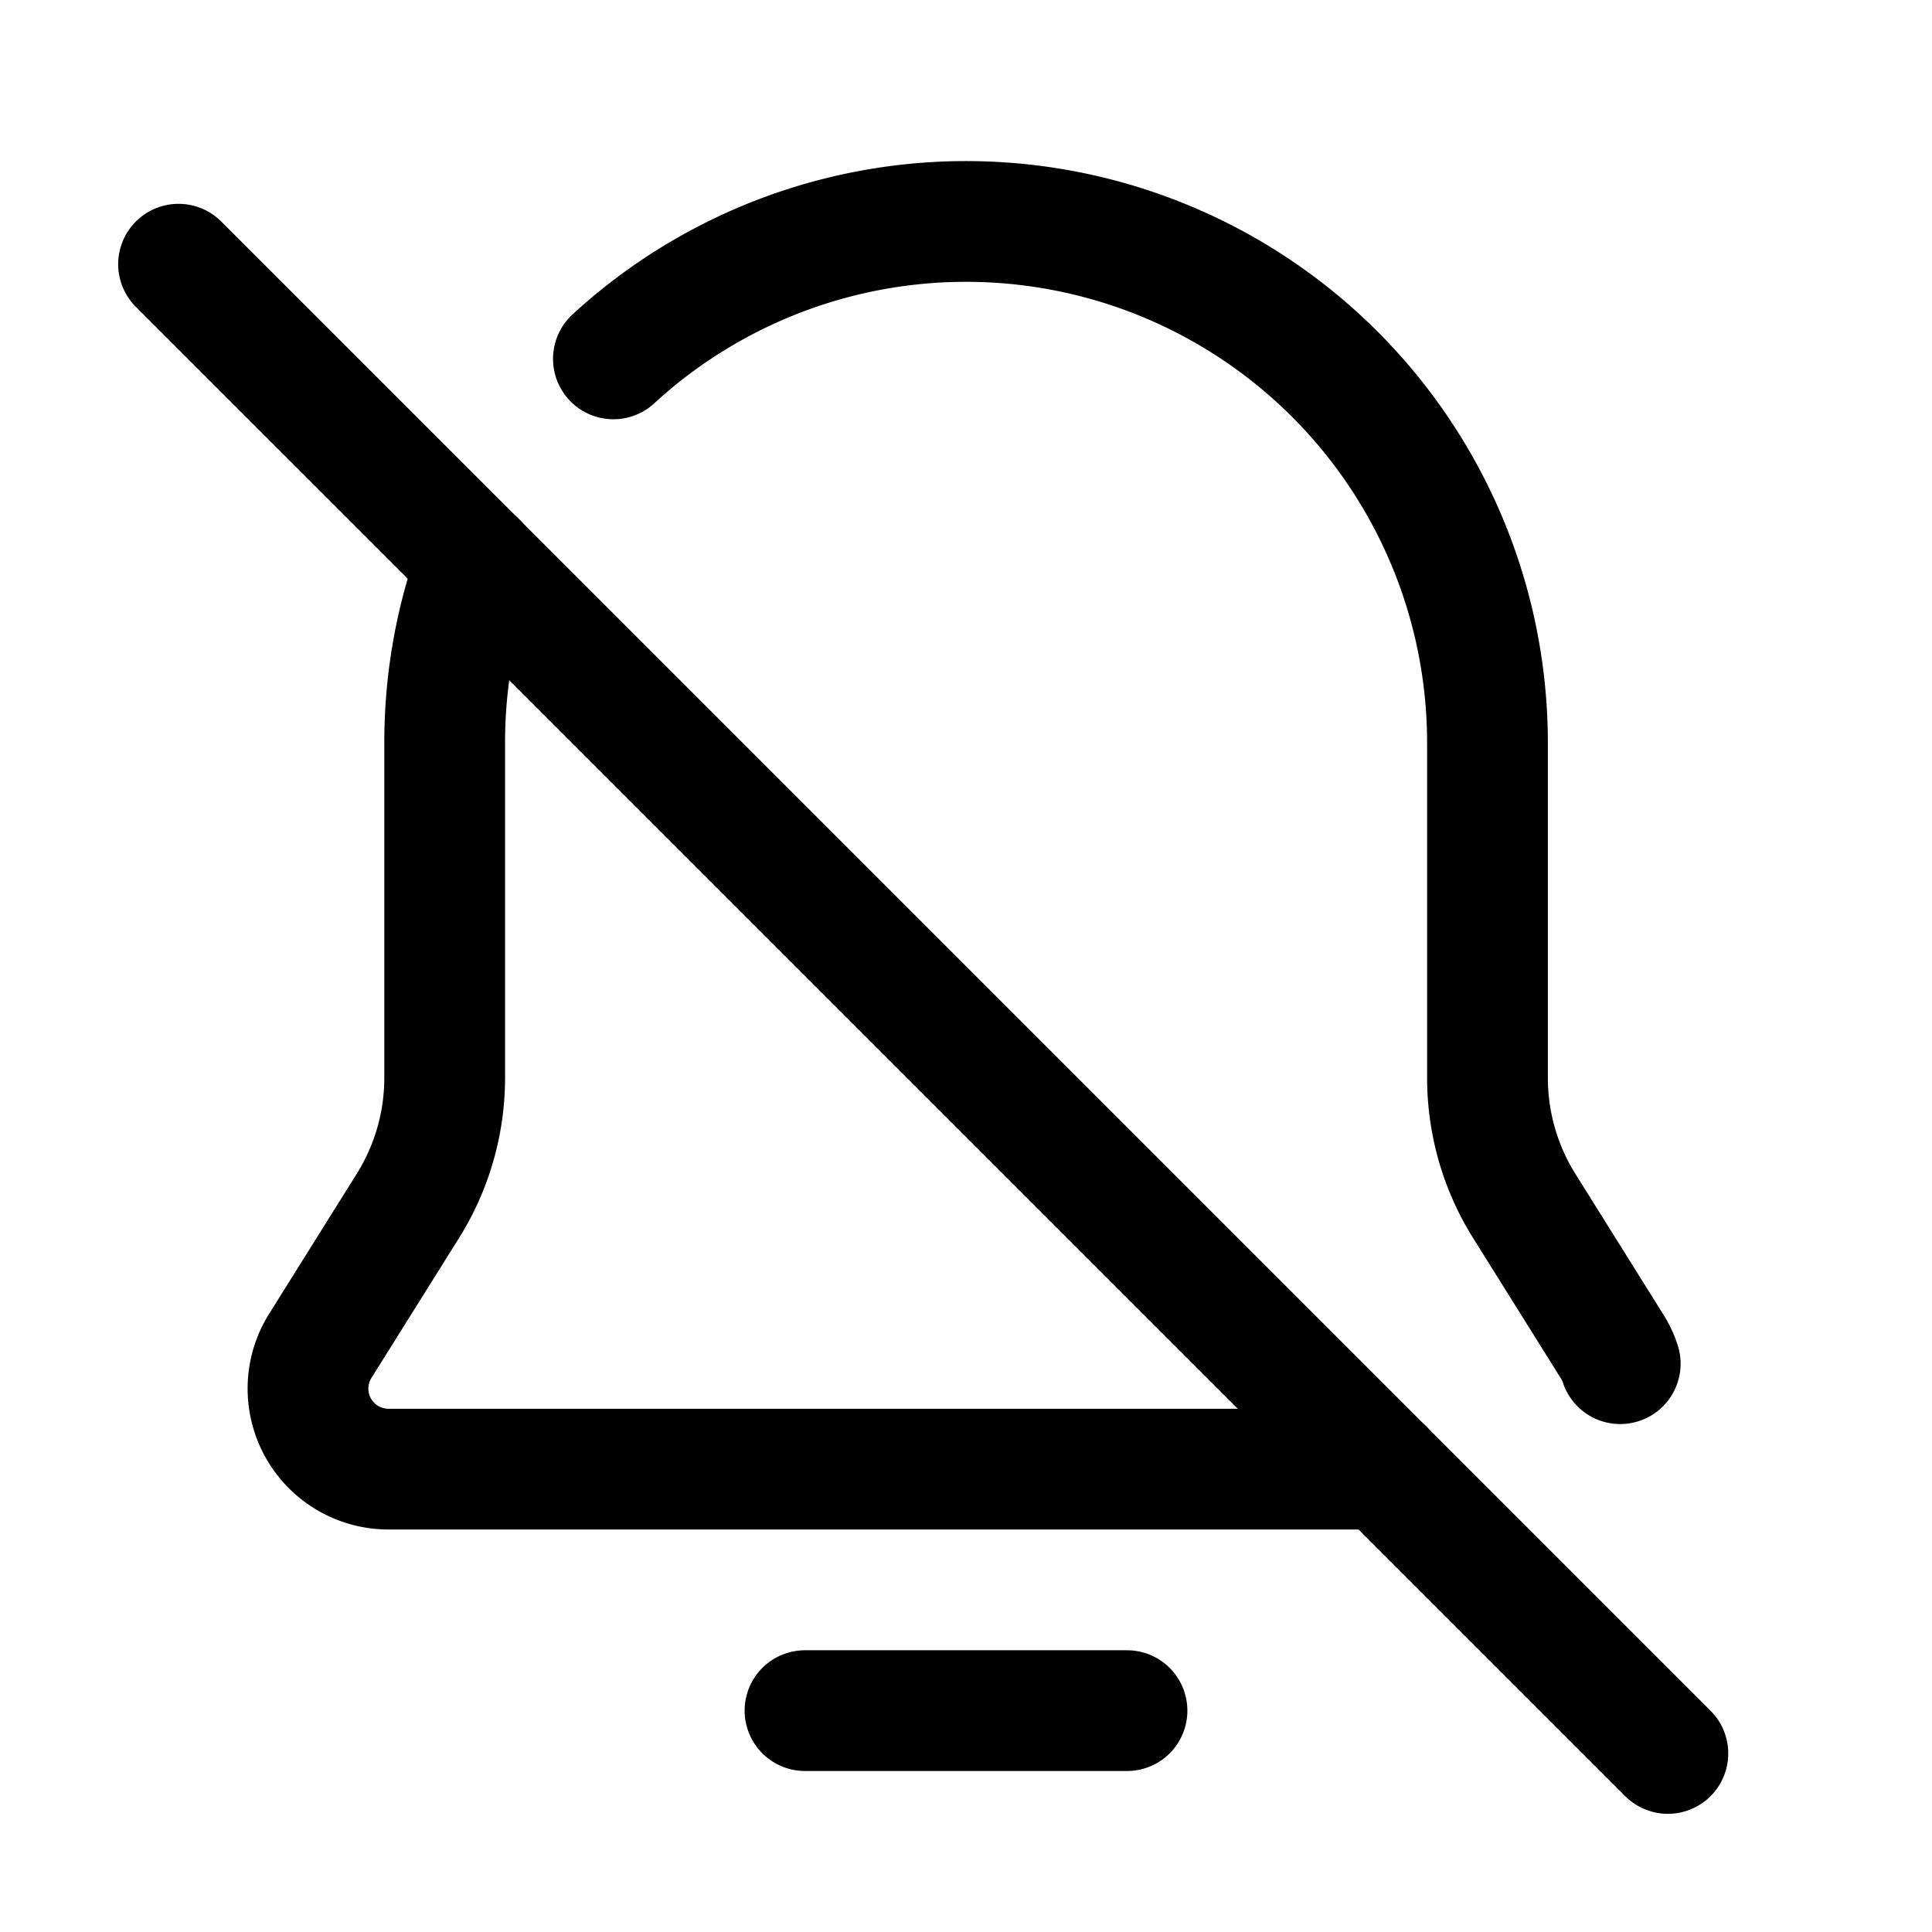 <svg xmlns="http://www.w3.org/2000/svg" width="1em" height="1em" viewBox="0 0 24 24"><g fill="none" stroke="currentColor" stroke-linecap="round" stroke-width="1.5"><path d="M10 21.25h4"/><path stroke-linejoin="round" d="M17.188 18.25H4.826a1 1 0 0 1-.848-1.53l1.089-1.74a3 3 0 0 0 .457-1.59V9.226c0-.788.14-1.543.398-2.242M7.62 4.458l.06-.055a6.477 6.477 0 0 1 10.798 4.825v4.161a3 3 0 0 0 .457 1.592l1.088 1.74q.068.106.104.219"/><path stroke-linejoin="round" d="m20.719 21.782l-3.531-3.531L5.922 6.985L2.218 3.282"/></g></svg>